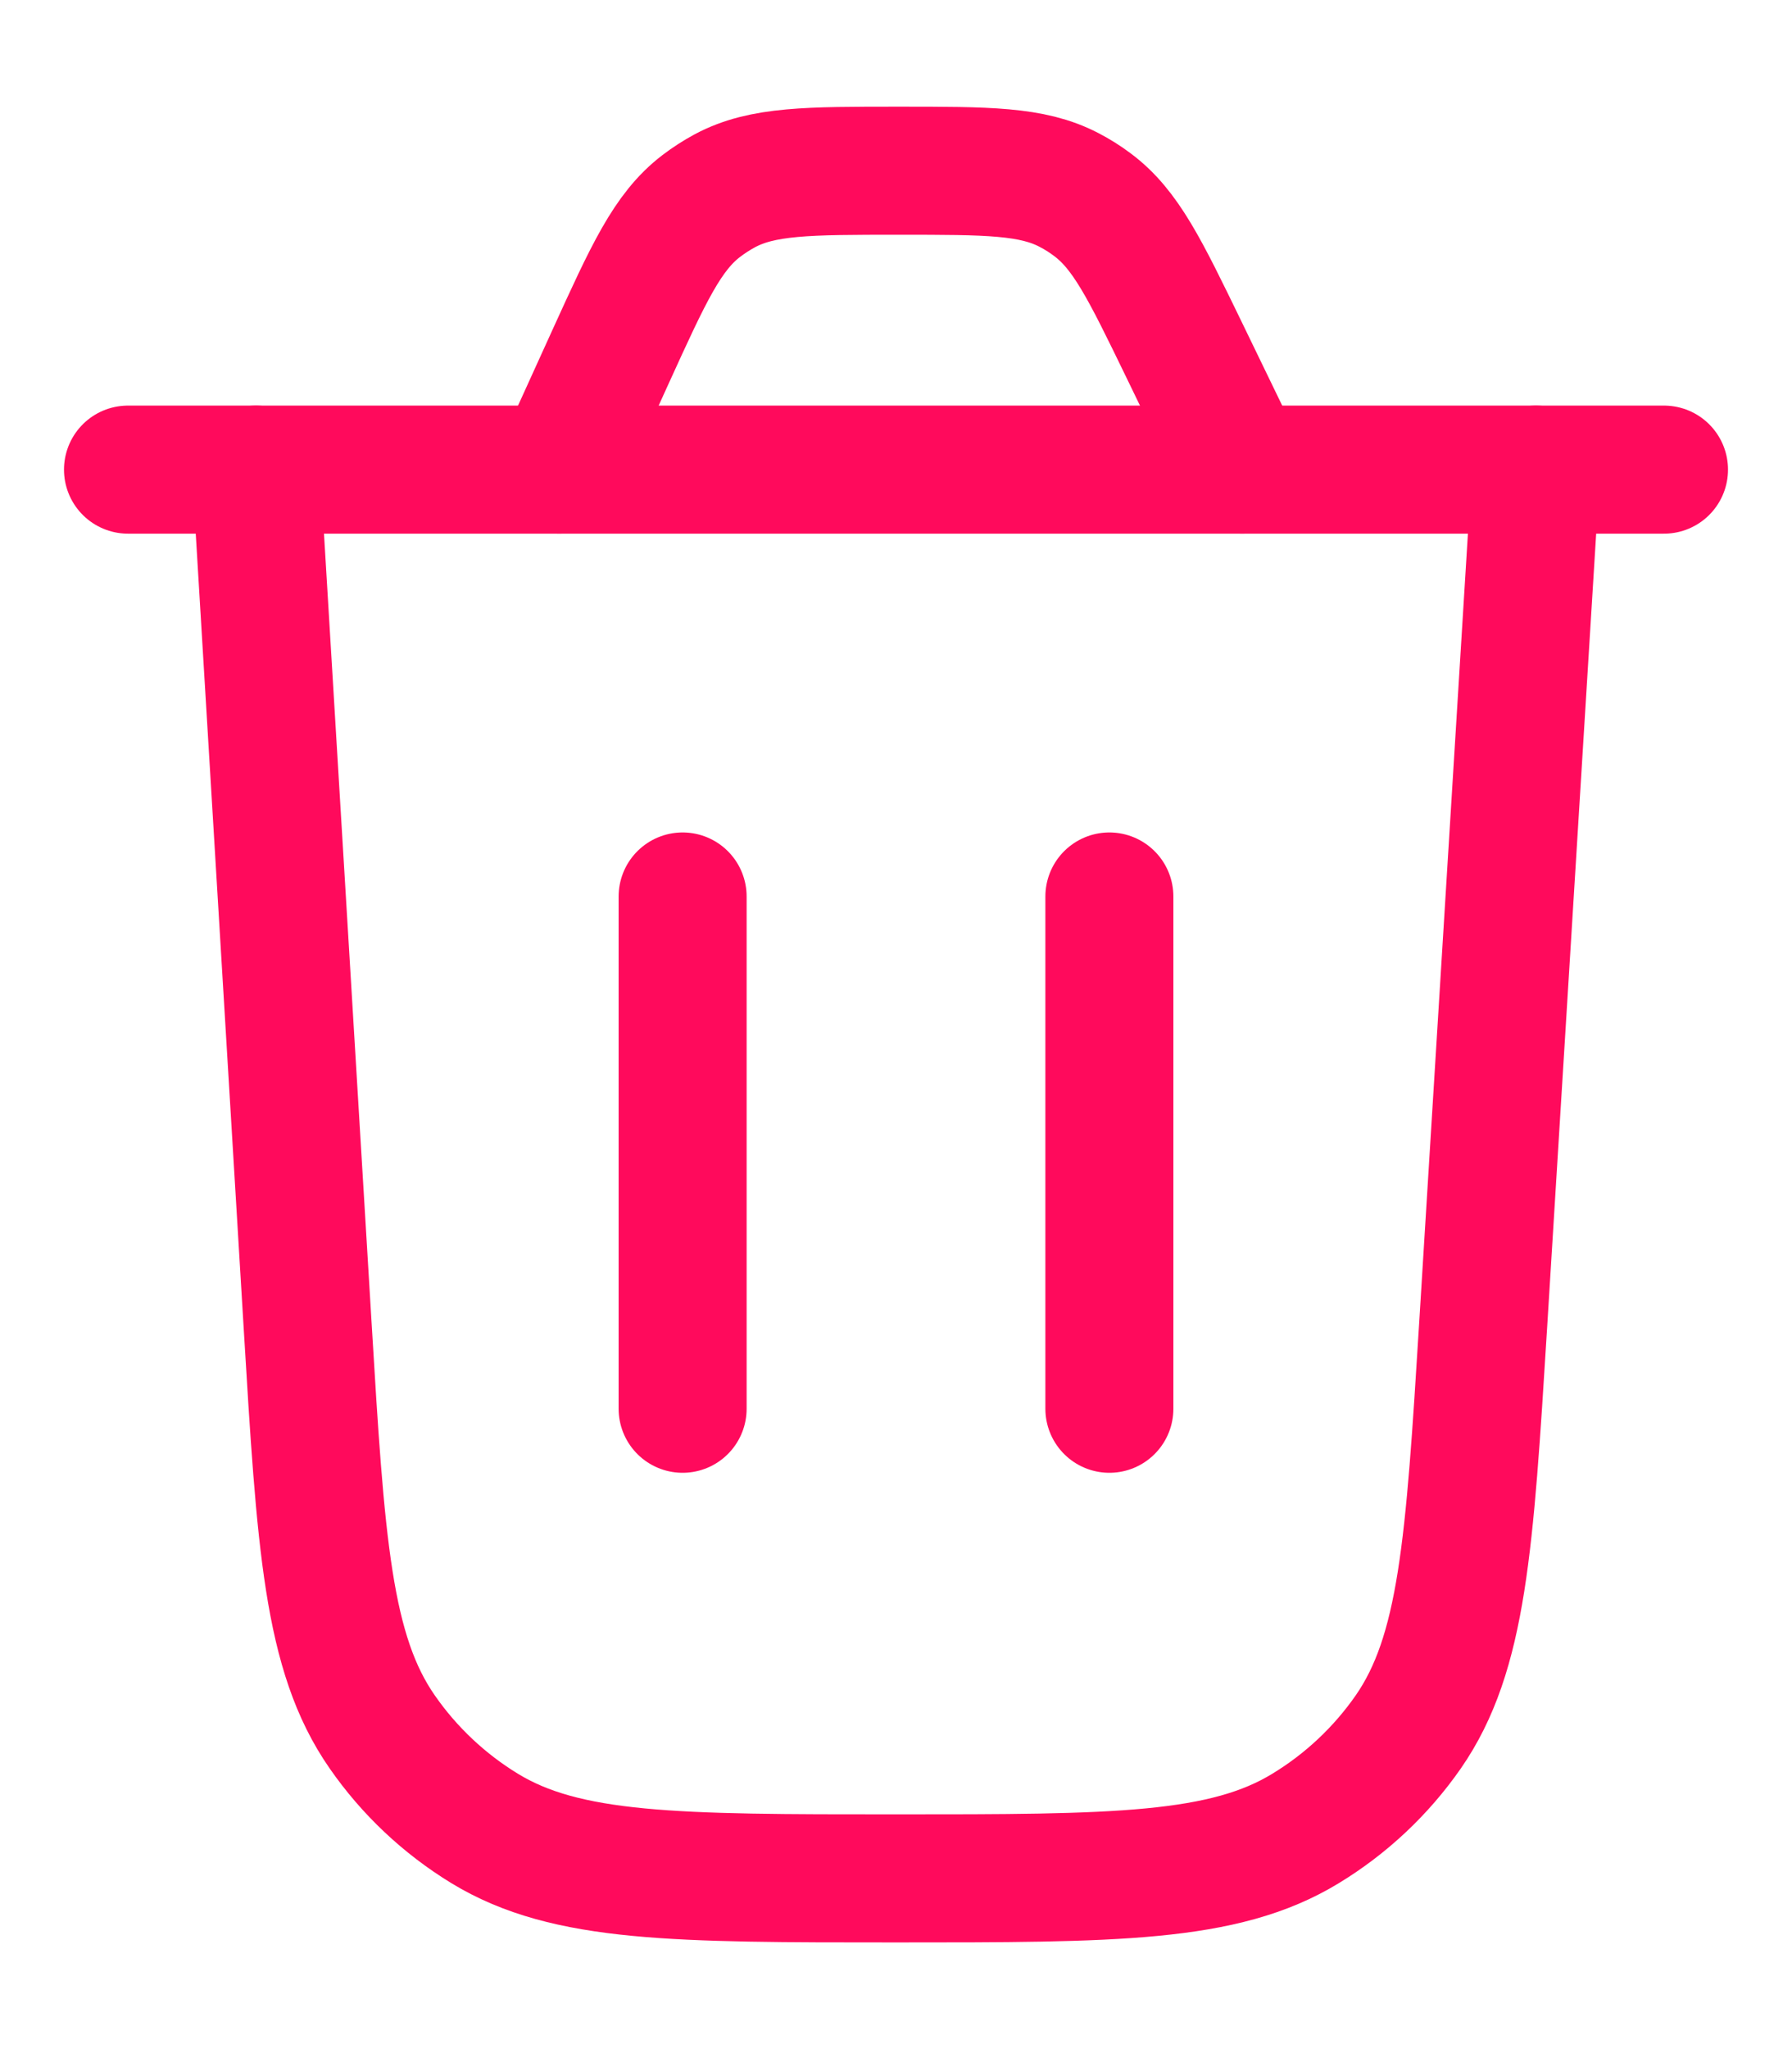 <svg width="14" height="16" viewBox="0 0 14 16" fill="none" xmlns="http://www.w3.org/2000/svg">
<path d="M12 3.667L11.587 10.35C11.481 12.058 11.428 12.911 11.001 13.525C10.789 13.829 10.516 14.085 10.2 14.277C9.561 14.667 8.706 14.667 6.995 14.667C5.282 14.667 4.426 14.667 3.786 14.277C3.47 14.084 3.197 13.827 2.986 13.523C2.558 12.908 2.506 12.053 2.403 10.343L2 3.667" stroke="#FF0A5C" stroke-linecap="round"/>
<path d="M13 3.667H1" stroke="#FF0A5C" stroke-linecap="round"/>
<path d="M9.704 3.667L9.249 2.728C8.946 2.104 8.795 1.792 8.534 1.598C8.477 1.555 8.415 1.516 8.351 1.483C8.063 1.333 7.716 1.333 7.023 1.333C6.313 1.333 5.957 1.333 5.664 1.489C5.599 1.524 5.537 1.564 5.478 1.609C5.214 1.811 5.067 2.134 4.772 2.781L4.369 3.667" stroke="#FF0A5C" stroke-linecap="round"/>
<path d="M5.333 11L5.333 7" stroke="#FF0A5C" stroke-linecap="round"/>
<path d="M8.667 11L8.667 7" stroke="#FF0A5C" stroke-linecap="round"/>
</svg>
